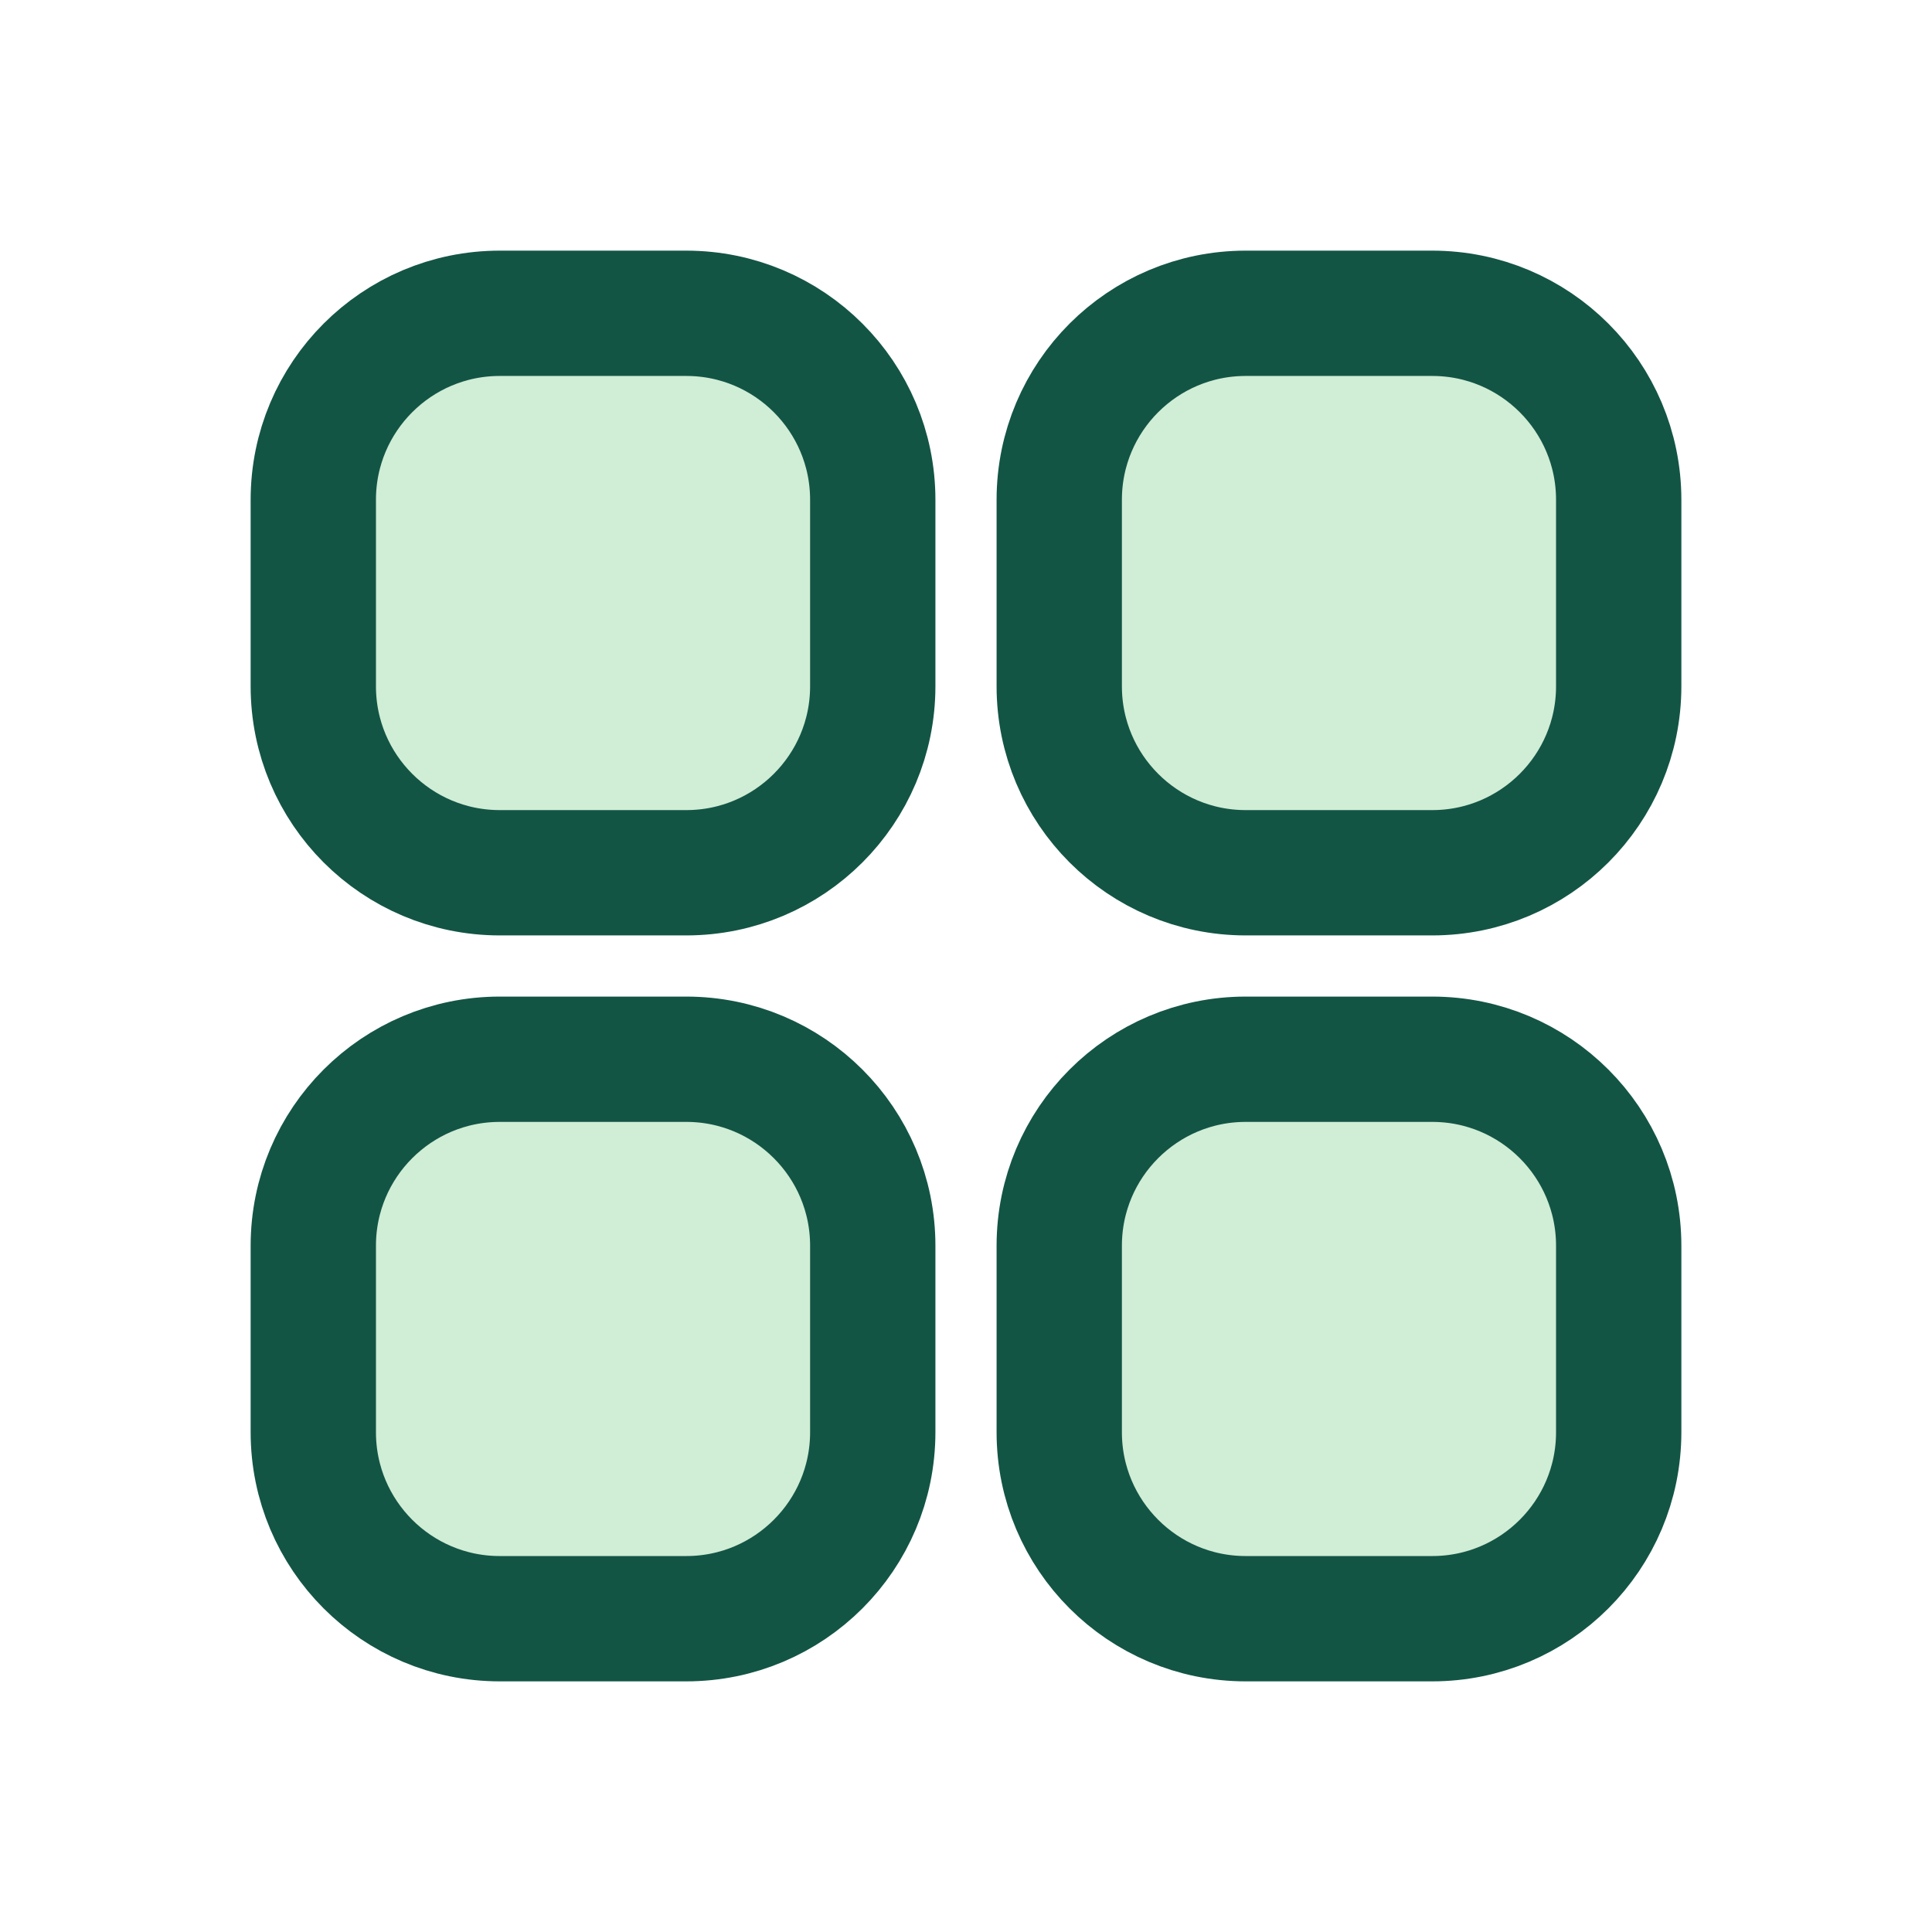 <svg xmlns="http://www.w3.org/2000/svg" xmlns:xlink="http://www.w3.org/1999/xlink" xmlns:sketch="http://www.bohemiancoding.com/sketch/ns" width="800px" height="800px" viewBox="-6.72 -6.72 41.44 41.44" version="1.1" fill="#135545" stroke="#135545">

<g id="SVGRepo_bgCarrier" stroke-width="0"/>

<g id="SVGRepo_tracerCarrier" stroke-linecap="round" stroke-linejoin="round" stroke="#CCCCCC" stroke-width="0.224"/>

<g id="SVGRepo_iconCarrier"> <title>grid</title> <desc>Created with Sketch Beta.</desc> <defs> </defs> <g id="Page-1" stroke-width="2.688" fill="none" fill-rule="evenodd" sketch:type="MSPage"> <g id="Icon-Set-Filled" sketch:type="MSLayerGroup" transform="translate(-104, -935)" fill="#d0edd6"> <path d="M128,935 L124,935 C121.791,935 120,936.791 120,939 L120,943 C120,945.209 121.791,947 124,947 L128,947 C130.209,947 132,945.209 132,943 L132,939 C132,936.791 130.209,935 128,935 L128,935 Z M128,951 L124,951 C121.791,951 120,952.791 120,955 L120,959 C120,961.209 121.791,963 124,963 L128,963 C130.209,963 132,961.209 132,959 L132,955 C132,952.791 130.209,951 128,951 L128,951 Z M112,951 L108,951 C105.791,951 104,952.791 104,955 L104,959 C104,961.209 105.791,963 108,963 L112,963 C114.209,963 116,961.209 116,959 L116,955 C116,952.791 114.209,951 112,951 L112,951 Z M112,935 L108,935 C105.791,935 104,936.791 104,939 L104,943 C104,945.209 105.791,947 108,947 L112,947 C114.209,947 116,945.209 116,943 L116,939 C116,936.791 114.209,935 112,935 L112,935 Z" id="grid" sketch:type="MSShapeGroup"> </path> </g> </g> </g>

</svg>